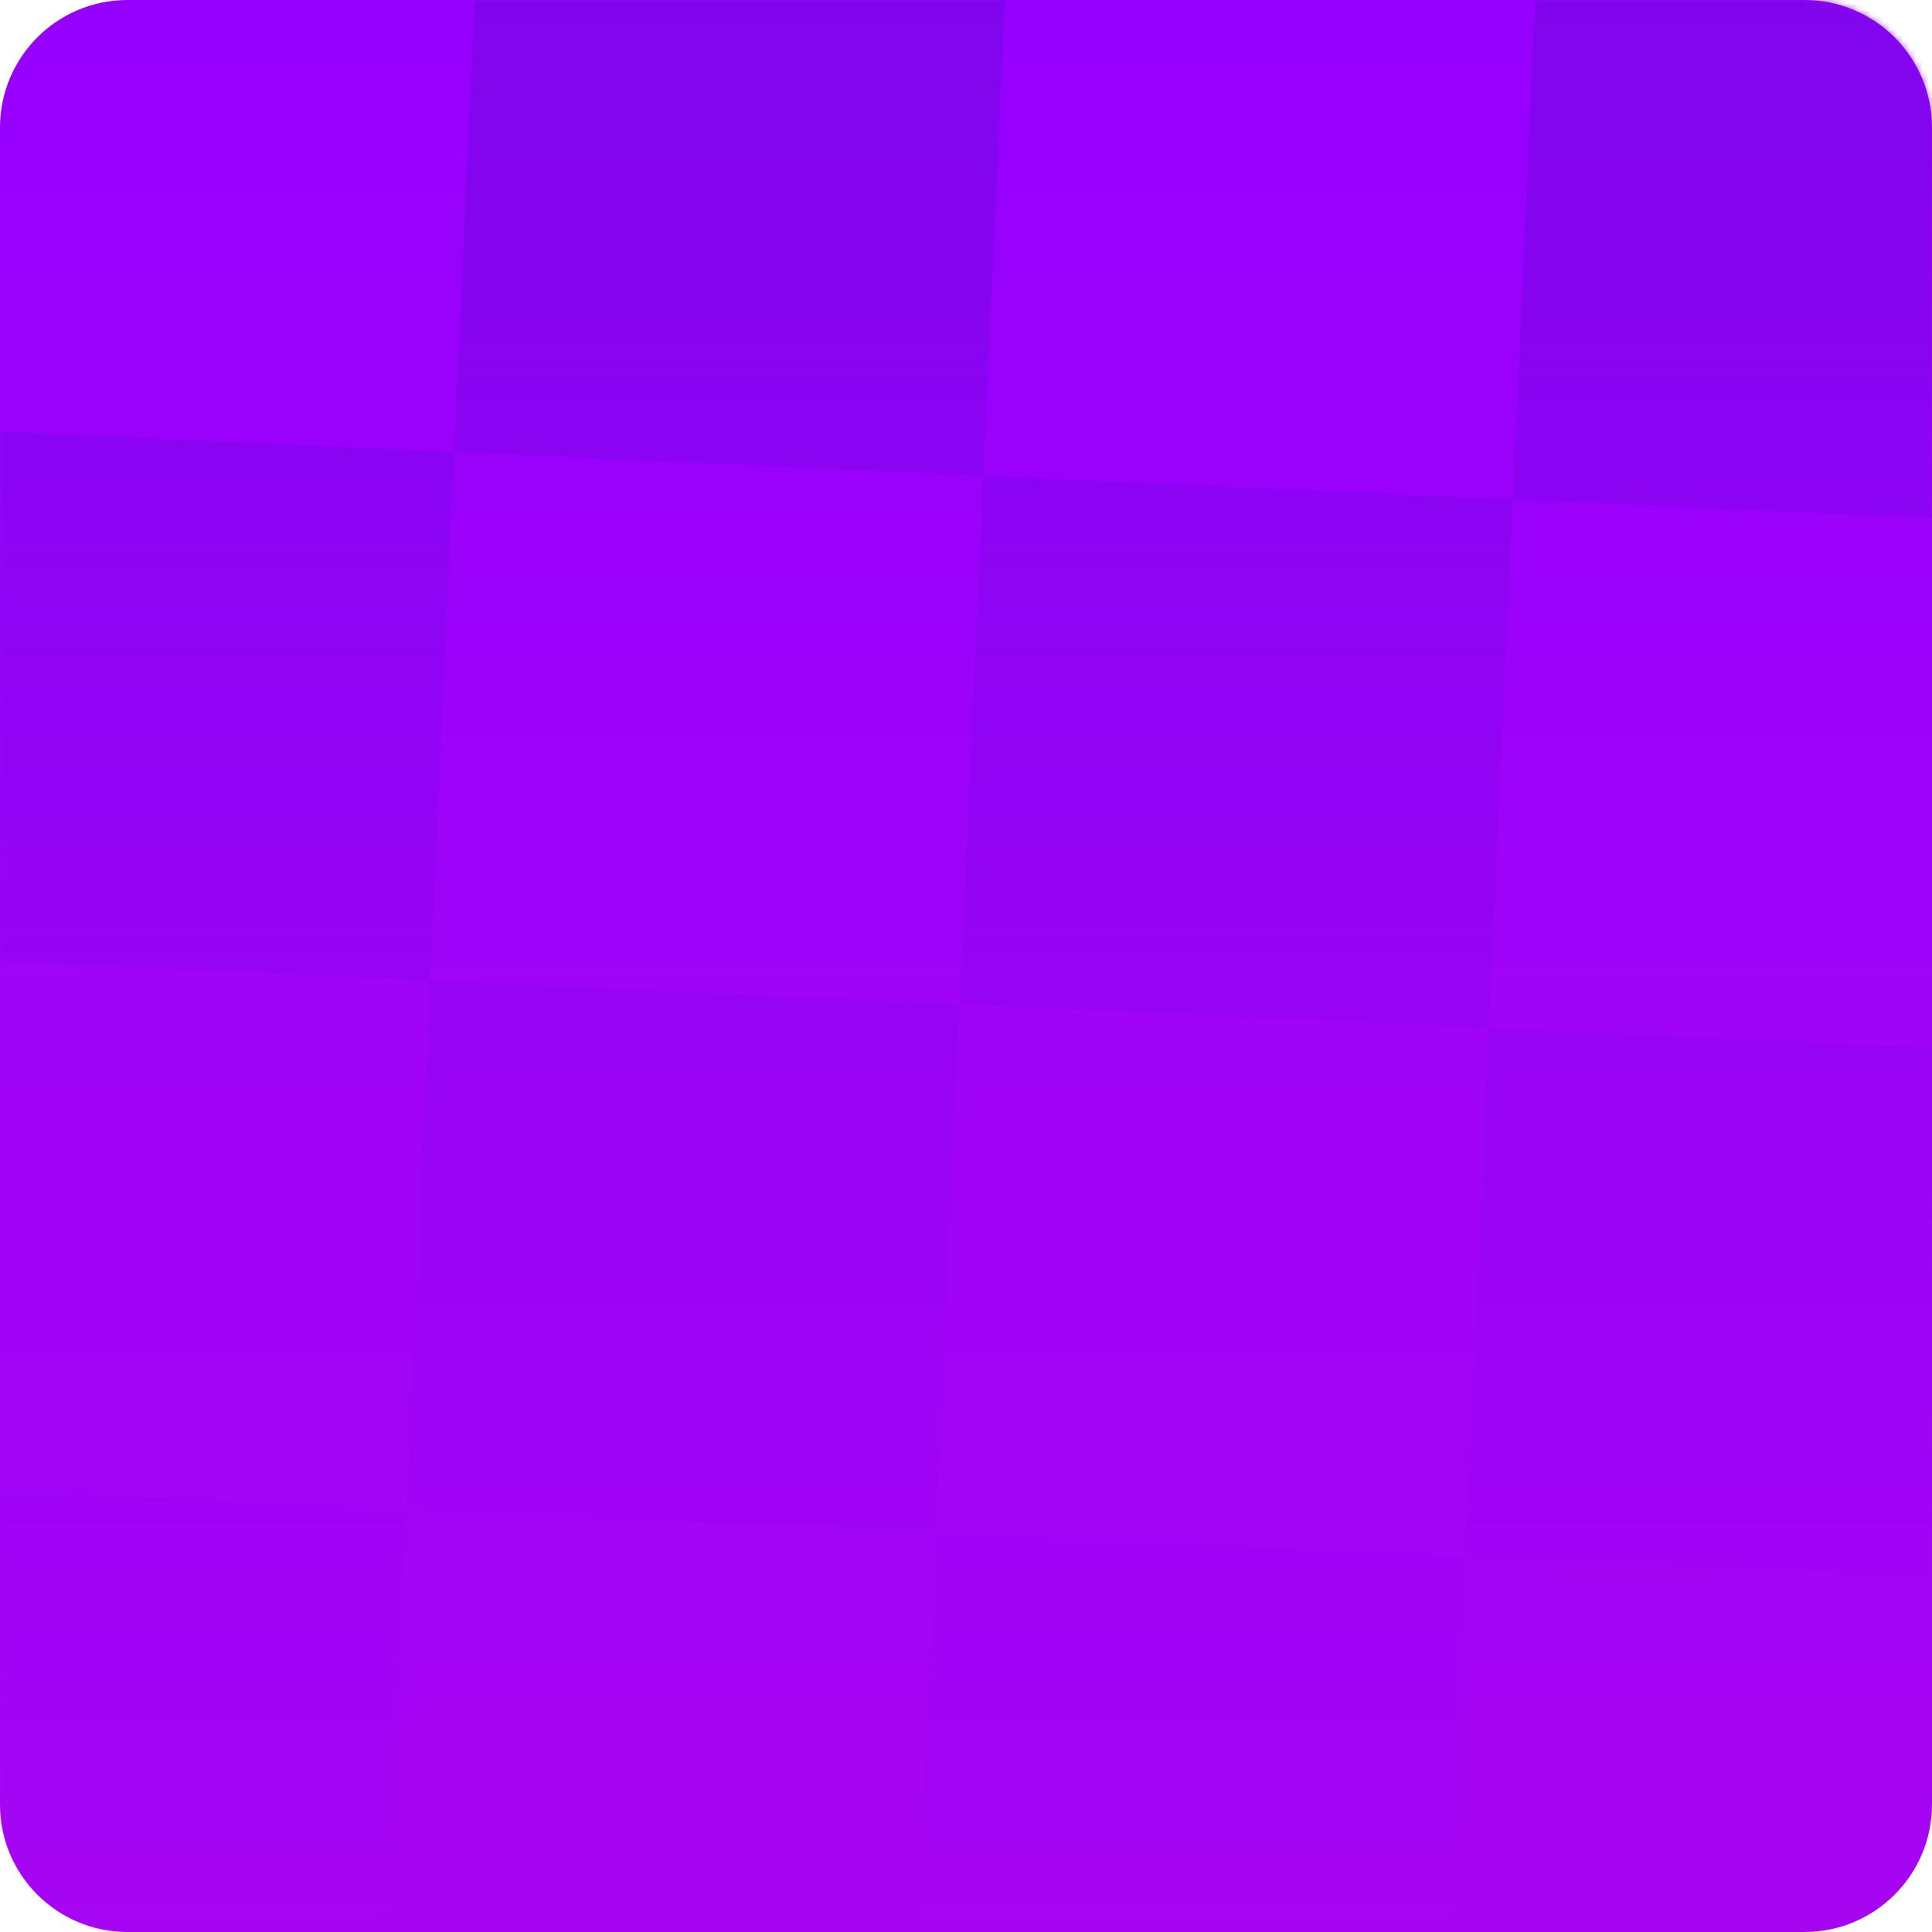 <svg width="303" height="303" viewBox="0 0 303 303" fill="none" xmlns="http://www.w3.org/2000/svg">
<path fill-rule="evenodd" clip-rule="evenodd" d="M20 0H283C294.046 0 303 8.954 303 20V283C303 294.046 294.046 303 283 303H20C8.954 303 0 294.046 0 283V20C0 8.954 8.954 0 20 0Z" fill="url(#paint0_linear_293_279)"/>
<mask id="mask0_293_279" style="mask-type:alpha" maskUnits="userSpaceOnUse" x="0" y="0" width="303" height="303">
<path fill-rule="evenodd" clip-rule="evenodd" d="M20 0H283C294.046 0 303 8.954 303 20V283C303 294.046 294.046 303 283 303H20C8.954 303 0 294.046 0 283V20C0 8.954 8.954 0 20 0Z" fill="black"/>
</mask>
<g mask="url(#mask0_293_279)">
<path opacity="0.7" fill-rule="evenodd" clip-rule="evenodd" d="M157.962 -8.27L74.946 -11.996L71.214 70.888L-11.802 67.162L-15.534 150.046L67.482 153.772L63.75 236.655L-19.266 232.929L-22.998 315.813L60.018 319.539L63.75 236.655L146.766 240.381L143.034 323.265L226.05 326.991L229.782 244.107L312.797 247.833L316.529 164.95L233.513 161.224L237.245 78.34L320.261 82.066L323.993 -0.818L240.977 -4.544L237.245 78.34L154.23 74.614L157.962 -8.27ZM150.498 157.498L67.482 153.772L71.214 70.888L154.23 74.614L150.498 157.498ZM150.498 157.498L233.513 161.224L229.782 244.107L146.766 240.381L150.498 157.498Z" fill="url(#paint1_linear_293_279)"/>
</g>
<defs>
<linearGradient id="paint0_linear_293_279" x1="151.5" y1="0" x2="151.5" y2="303" gradientUnits="userSpaceOnUse">
<stop stop-color="#9600FF"/>
<stop offset="1" stop-color="#A705F2"/>
</linearGradient>
<linearGradient id="paint1_linear_293_279" x1="-22.998" y1="-11.996" x2="-22.998" y2="326.991" gradientUnits="userSpaceOnUse">
<stop stop-color="#7408E3"/>
<stop offset="1" stop-color="#9C00FF" stop-opacity="0.01"/>
</linearGradient>
</defs>
</svg>

